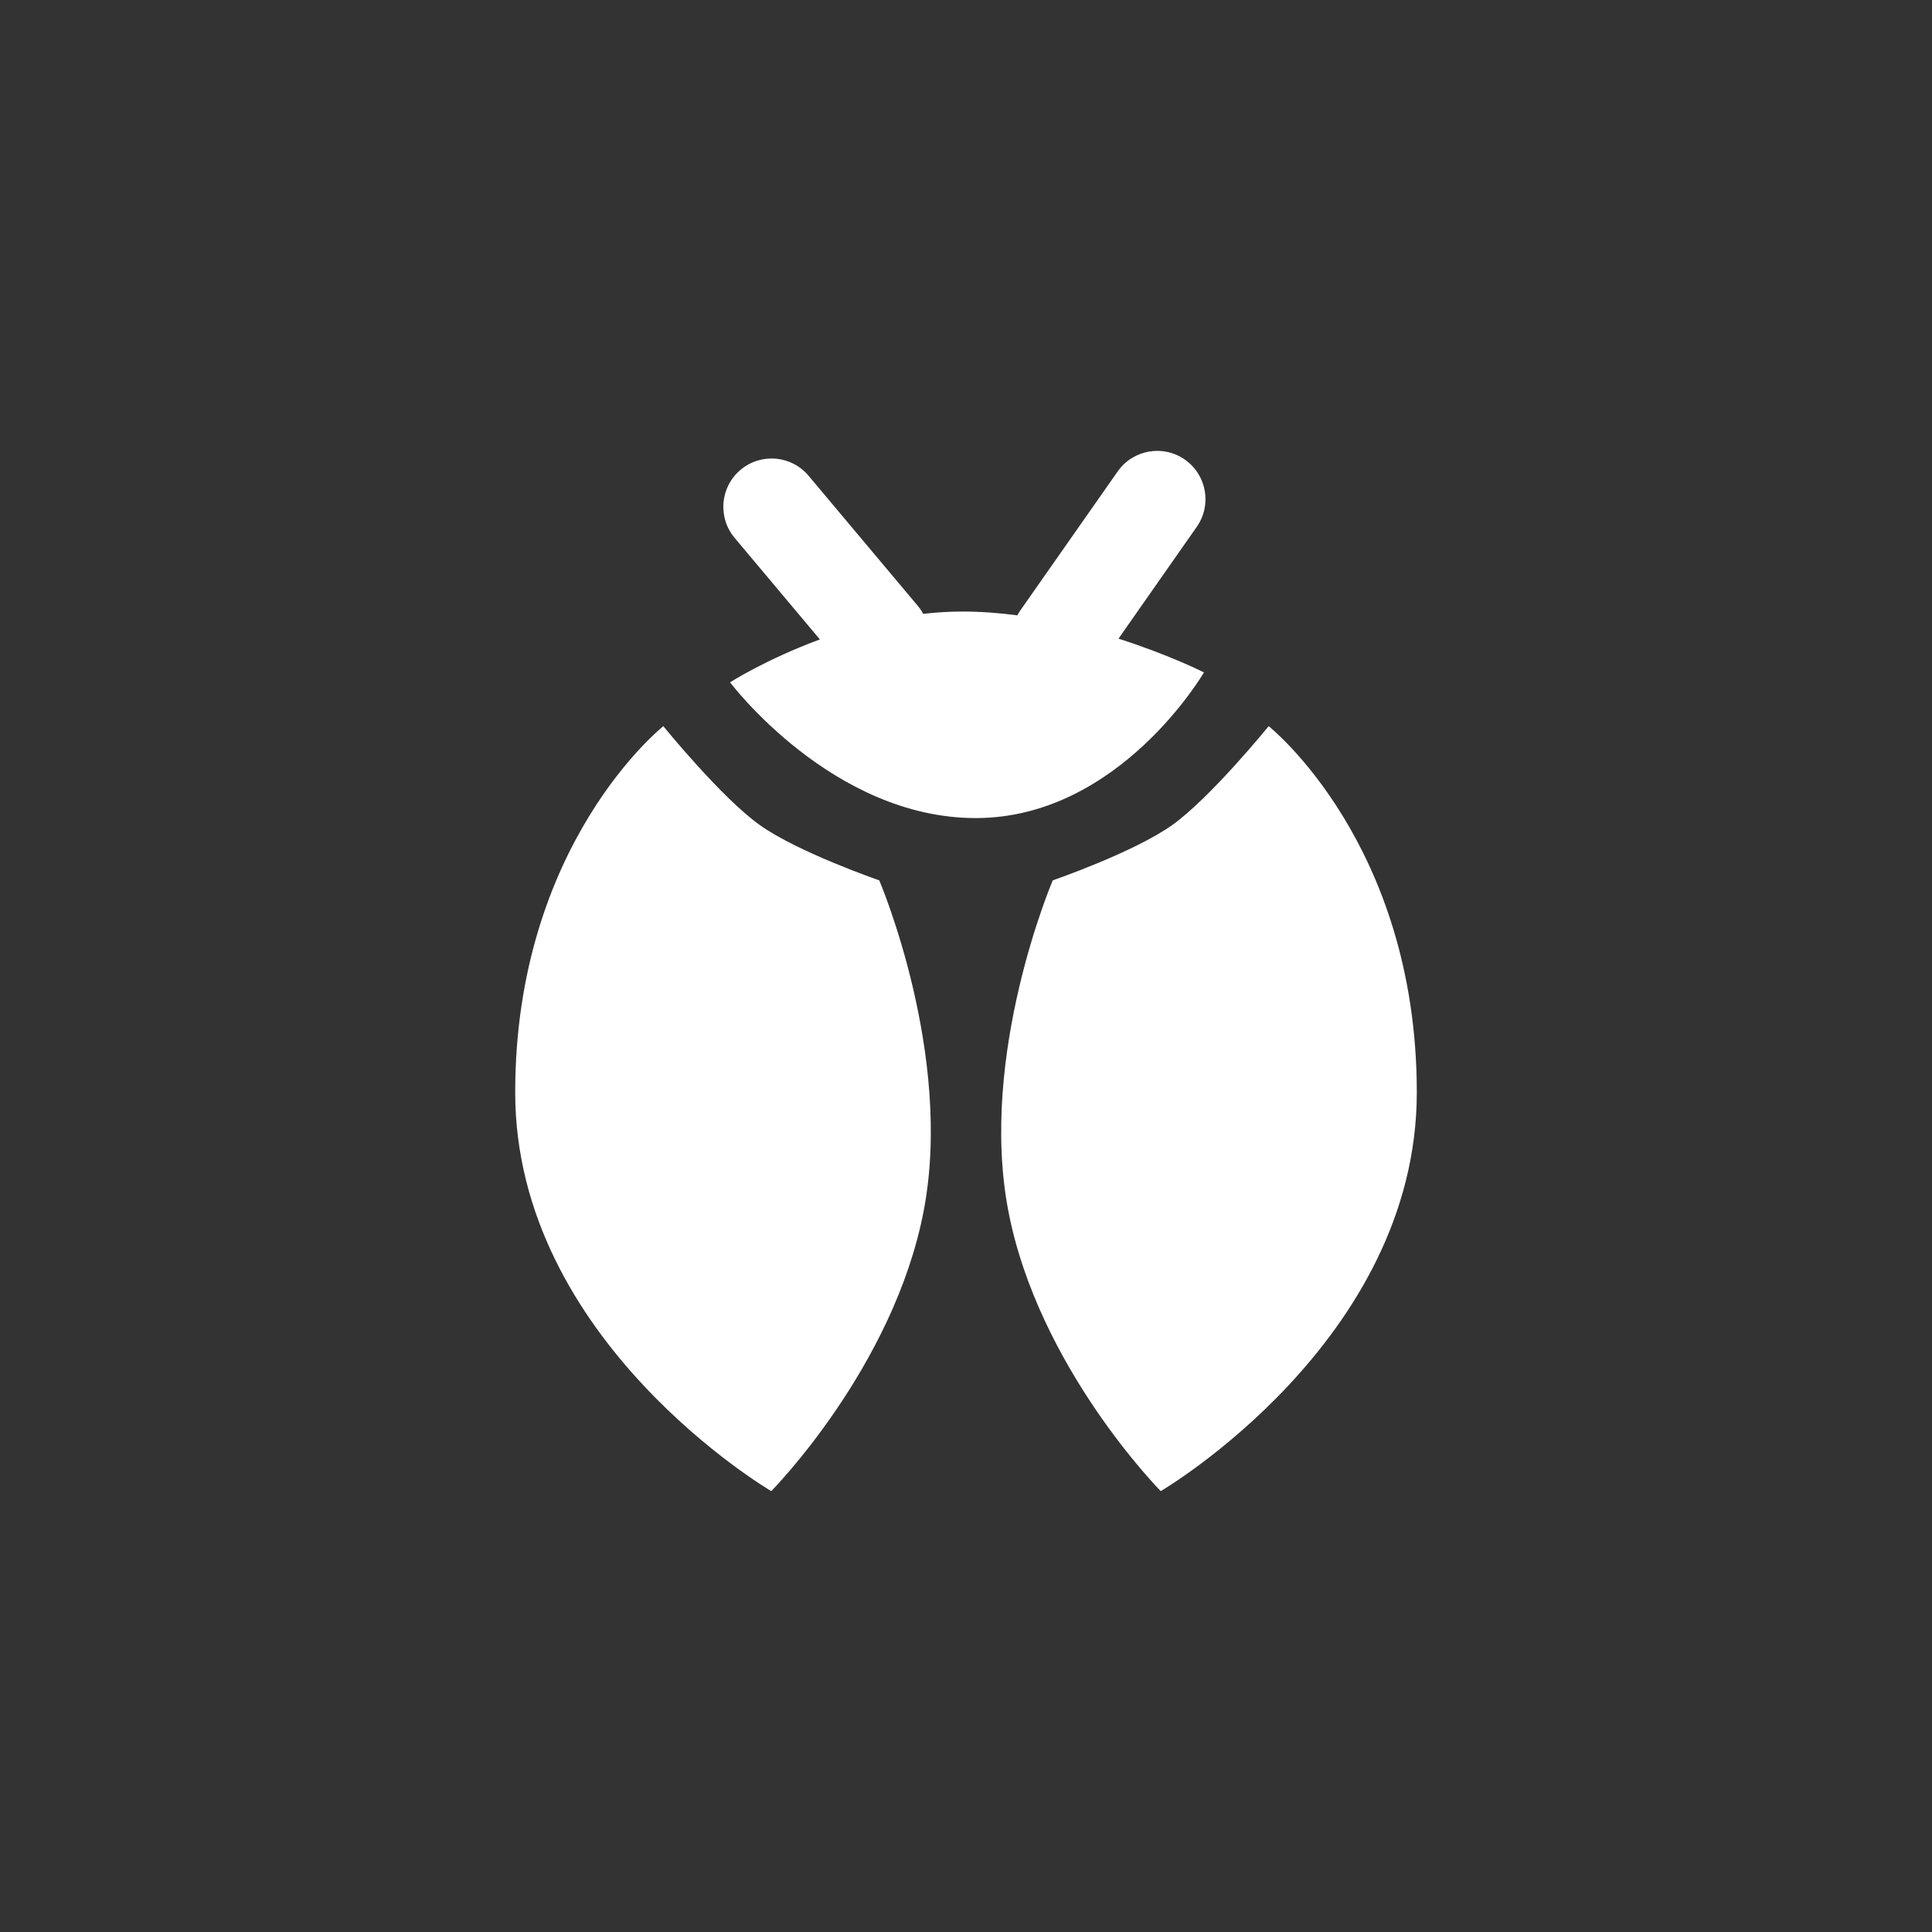 <svg width="30" height="30" viewBox="0 0 30 30" fill="none" xmlns="http://www.w3.org/2000/svg">
<rect x="0" y="0" width="30" height="30" fill="#333333" stroke="none"/>
<path fill-rule="evenodd" clip-rule="evenodd" d="M17.355 7.321C17.592 6.982 18.06 6.899 18.399 7.137C18.738 7.374 18.821 7.842 18.583 8.181L17.368 9.917C18.157 10.169 18.695 10.441 18.695 10.441C18.695 10.441 17.381 12.703 15.151 12.703C12.921 12.703 11.336 10.595 11.336 10.595C11.336 10.595 11.898 10.236 12.731 9.929L11.407 8.352C11.141 8.034 11.182 7.561 11.5 7.295C11.817 7.029 12.29 7.07 12.556 7.388L14.249 9.405C14.283 9.445 14.312 9.488 14.335 9.532C14.534 9.509 14.737 9.496 14.942 9.496C15.23 9.496 15.517 9.518 15.797 9.555C15.811 9.529 15.827 9.503 15.844 9.478L17.355 7.321ZM11.796 12.81C11.2 12.385 10.3 11.276 10.3 11.276C10.3 11.276 8 13.098 8 16.963C8 20.828 11.976 23.154 11.976 23.154C11.976 23.154 13.876 21.235 14.343 18.803C14.809 16.371 13.653 13.67 13.653 13.67C13.653 13.67 12.391 13.235 11.796 12.81ZM18.204 12.81C18.799 12.385 19.7 11.276 19.7 11.276C19.7 11.276 22 13.098 22 16.963C22 20.828 18.024 23.154 18.024 23.154C18.024 23.154 16.124 21.235 15.657 18.803C15.191 16.371 16.347 13.67 16.347 13.67C16.347 13.67 17.609 13.235 18.204 12.81Z" fill="white"/>
</svg>
